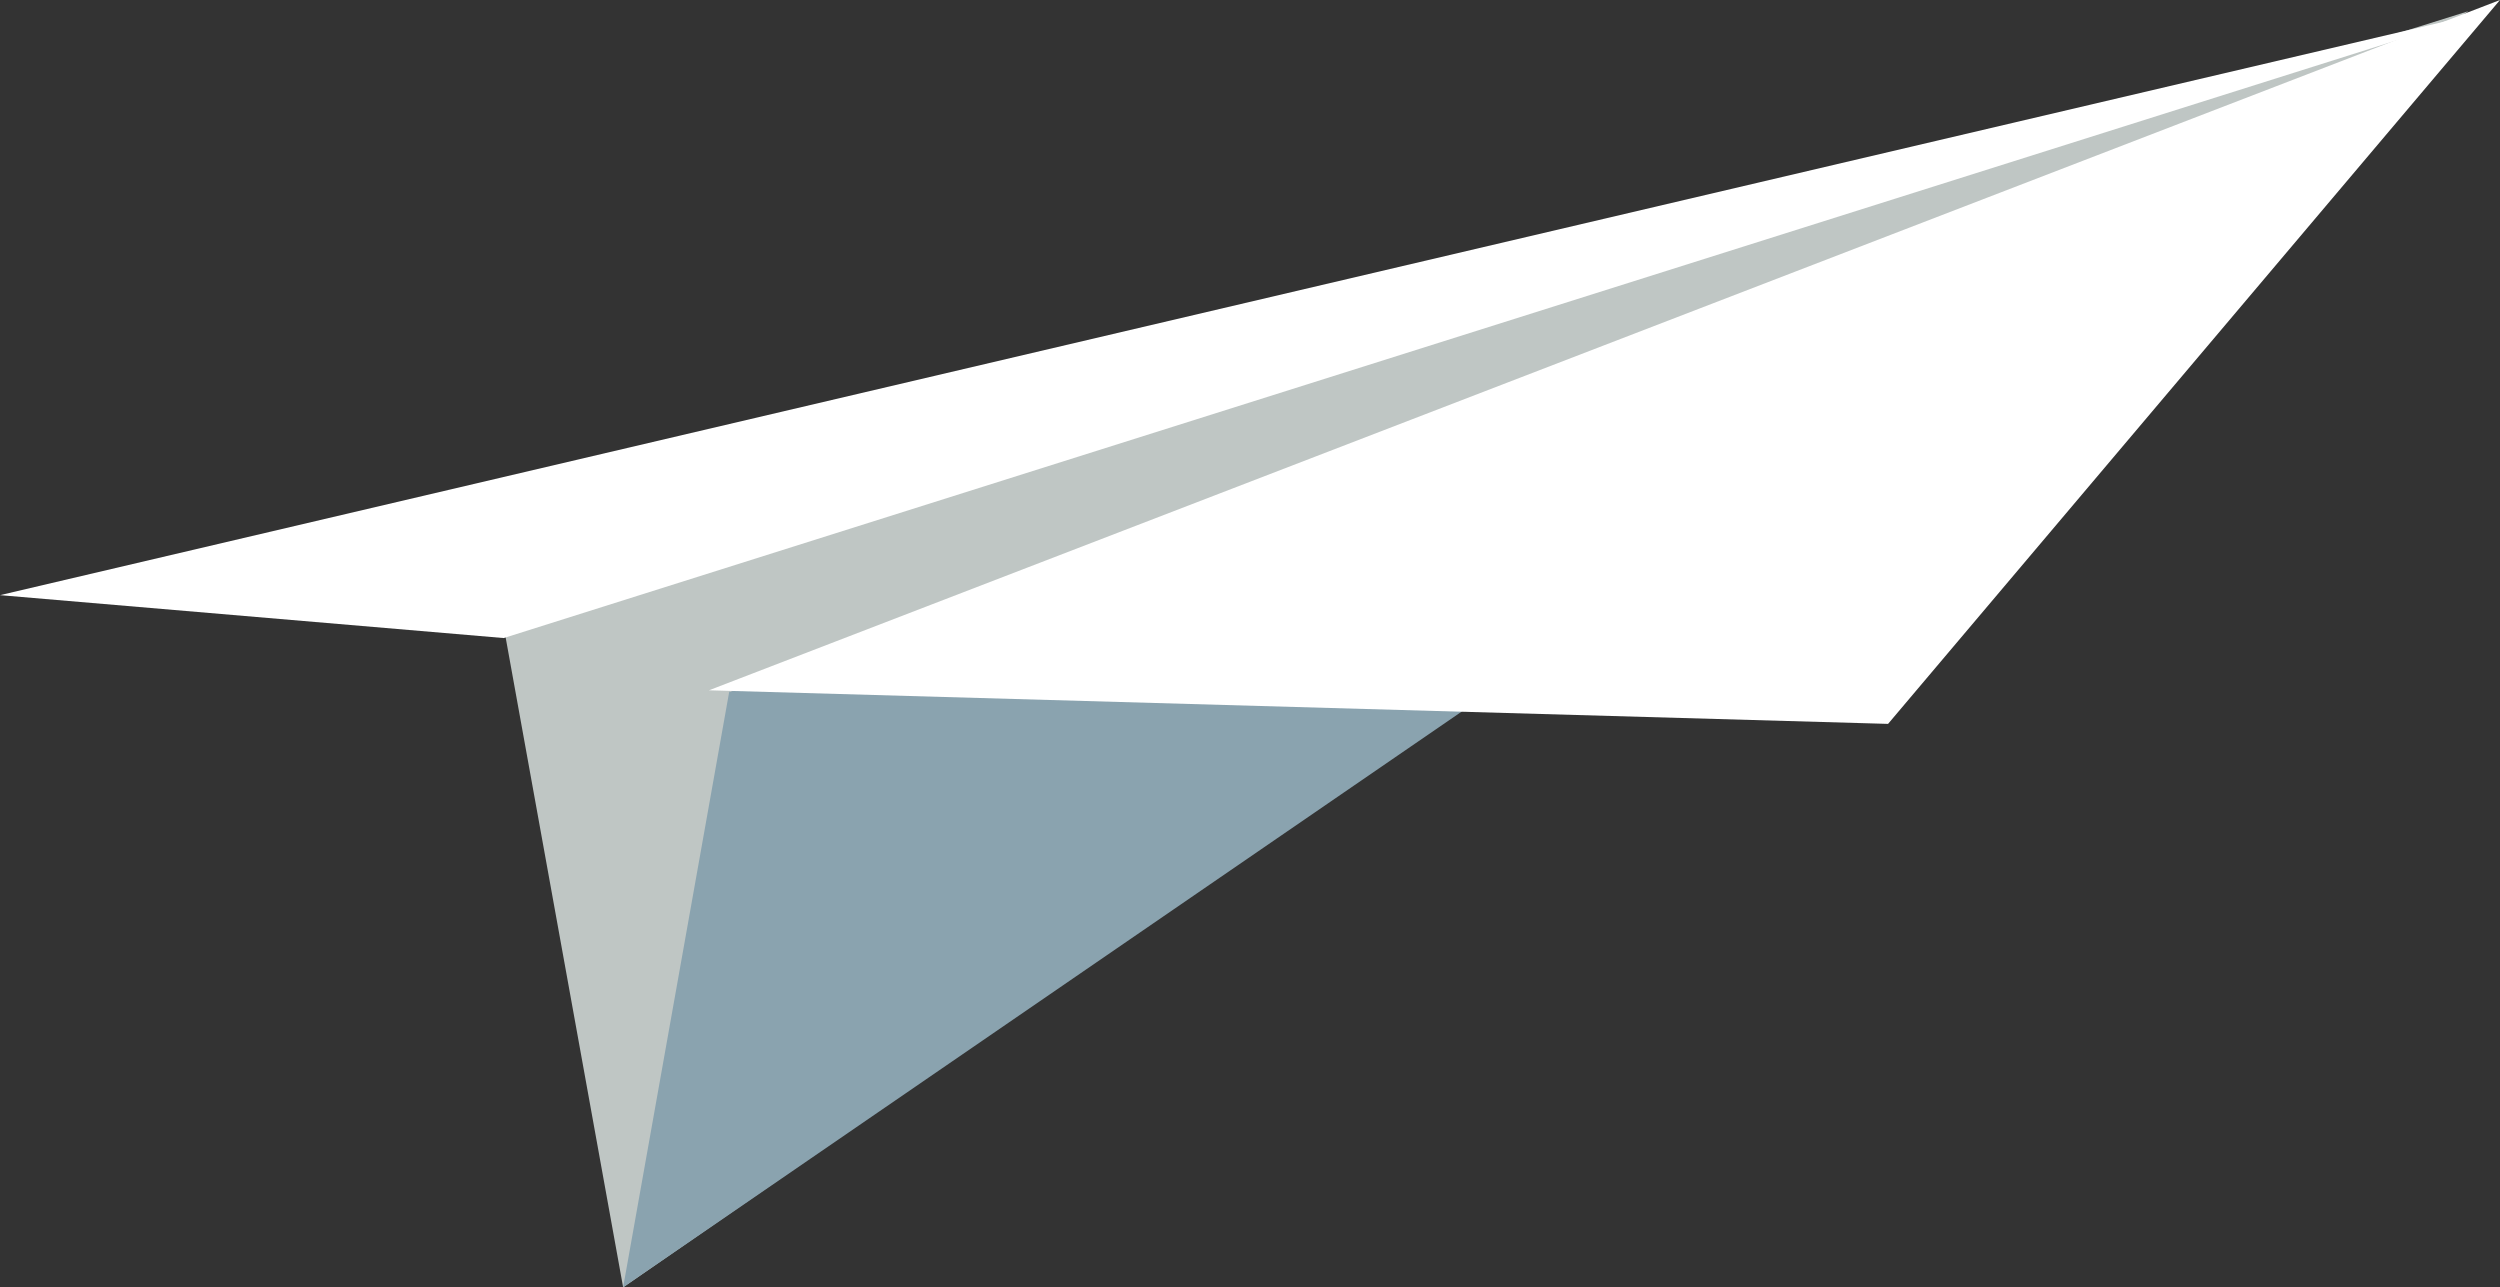 <svg width="134" height="69" fill="none" xmlns="http://www.w3.org/2000/svg"><rect width="100%" height="100%" fill="#333333" stroke="none"/><path d="M27 33.6L33.4 69 132.3.6 27 33.6z" fill="#BFC6C4"/><path d="M39.1 37l-5.7 32 98.9-67.9-93.2 36z" fill="#8AA3AF"/><path d="M38 37l63.2 1.8L134 0 38 37z" fill="#fff"/><path d="M27 34.2L133.4.6 0 31.9l27 2.3z" fill="#fff"/></svg>